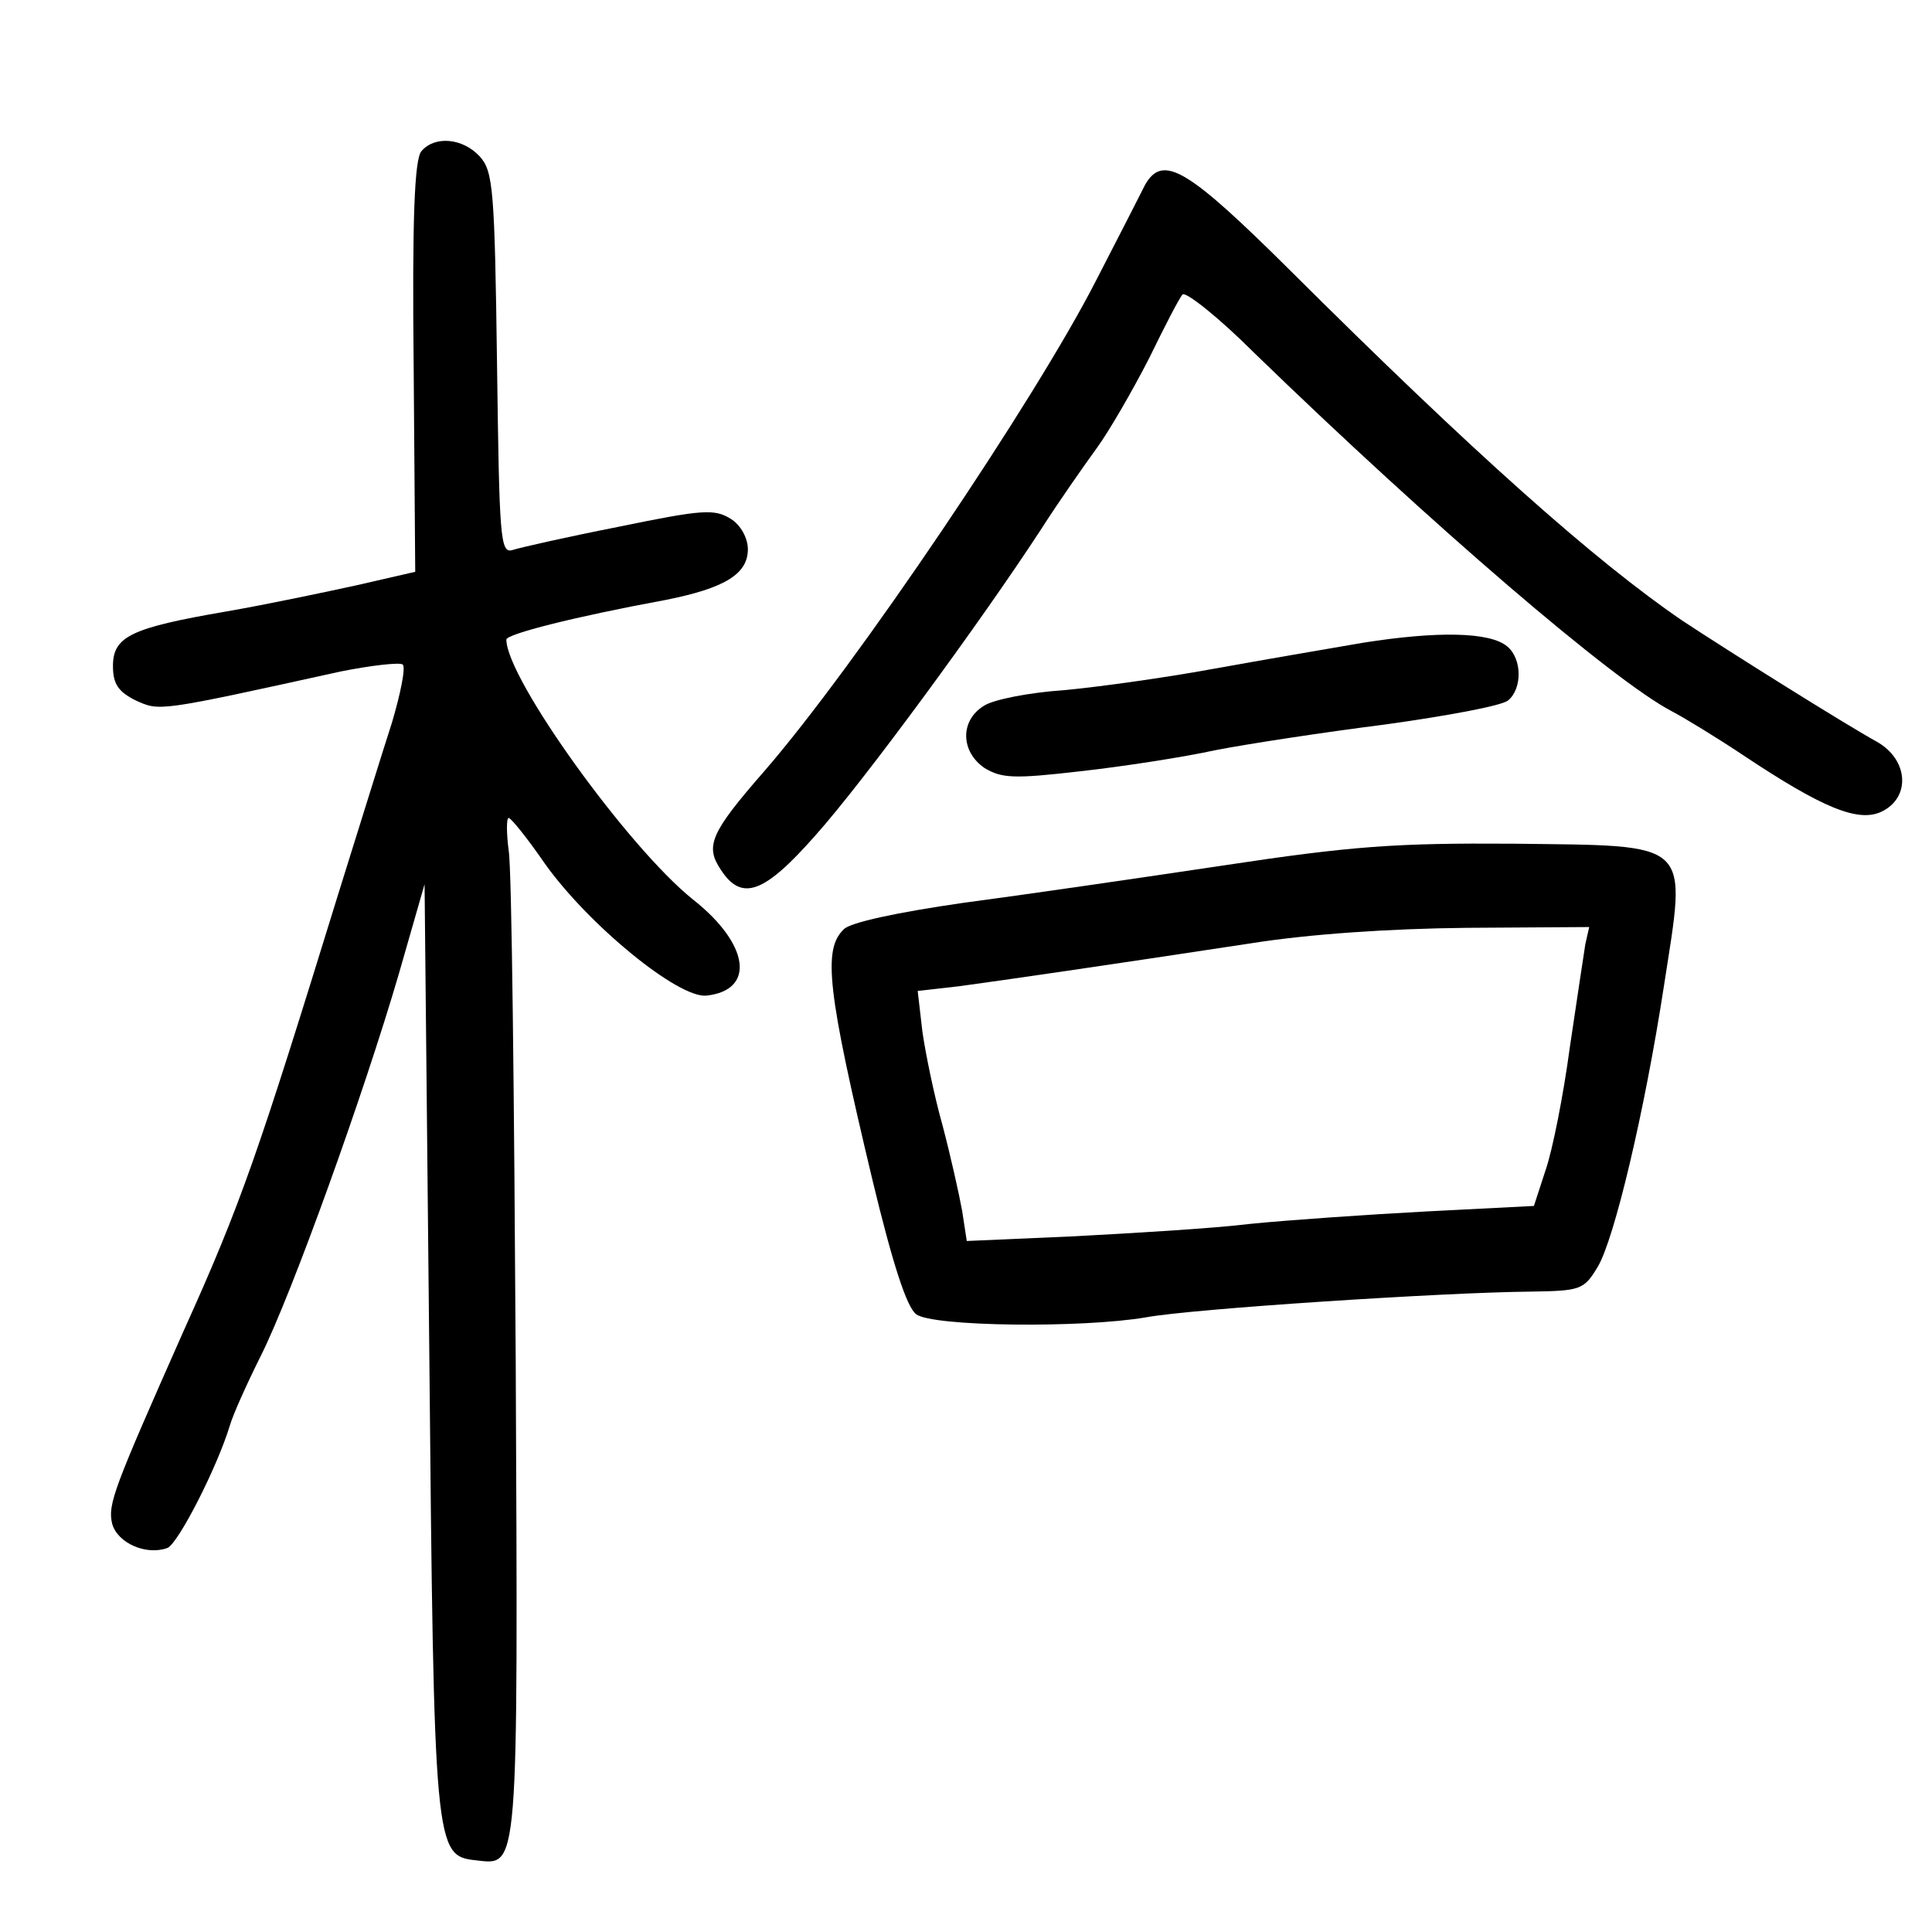 <?xml version="1.0" standalone="no"?>
<!DOCTYPE svg PUBLIC "-//W3C//DTD SVG 20010904//EN"
 "http://www.w3.org/TR/2001/REC-SVG-20010904/DTD/svg10.dtd">
<svg version="1.0" xmlns="http://www.w3.org/2000/svg"
 width="248pt" height="248pt" viewBox="0 0 248 248"
 preserveAspectRatio="xMidYMid meet">
<g transform="translate(0,248) scale(0.1,-0.1)"
fill="#000000" stroke="none">
<path d="M541 2286 c-9 -10 -12 -88 -10 -277 l2 -263 -74 -17 c-41 -9 -117
-25 -169 -34 -122 -21 -145 -32 -145 -70 0 -23 7 -33 29 -44 31 -14 27 -15
263 37 40 8 76 12 80 9 4 -4 -3 -38 -14 -75 -12 -37 -42 -134 -68 -217 -104
-337 -125 -399 -200 -565 -89 -201 -97 -221 -91 -246 7 -25 44 -41 71 -31 14
6 64 104 80 157 4 14 22 54 40 90 40 80 132 336 177 490 l33 115 6 -595 c6
-647 7 -652 60 -658 55 -6 54 -22 51 642 -2 336 -5 630 -9 654 -3 23 -3 42 0
42 3 0 24 -26 46 -58 56 -79 172 -174 208 -170 63 7 55 66 -17 123 -83 66
-240 284 -240 334 0 7 86 29 205 51 75 15 105 33 105 65 0 14 -9 31 -22 39
-21 13 -36 12 -143 -10 -66 -13 -128 -27 -137 -30 -16 -5 -17 15 -20 239 -3
224 -5 247 -22 266 -22 24 -58 27 -75 7z"/>
<path d="M1470 2243 c-5 -10 -33 -65 -63 -123 -77 -151 -308 -494 -426 -630
-69 -79 -76 -96 -56 -126 27 -42 56 -31 122 44 60 67 210 271 289 392 23 36
56 83 72 105 16 22 46 74 67 115 20 41 39 78 43 82 4 4 46 -29 92 -75 229
-222 461 -421 536 -460 17 -9 58 -34 91 -56 102 -68 148 -87 178 -73 38 18 35
67 -6 90 -40 22 -190 116 -249 155 -113 77 -270 217 -503 449 -132 131 -164
151 -187 111z"/>
<path d="M1750 1655 c-47 -8 -134 -23 -195 -34 -60 -11 -146 -23 -190 -27 -44
-3 -90 -12 -102 -20 -31 -19 -30 -59 1 -80 22 -13 37 -14 123 -4 54 6 132 18
173 27 41 8 139 23 218 33 79 11 150 24 158 31 18 15 18 53 -1 69 -22 19 -90
20 -185 5z"/>
<path d="M1570 1369 c-107 -16 -258 -38 -334 -48 -83 -12 -145 -25 -153 -34
-27 -26 -21 -79 37 -322 26 -108 44 -163 56 -172 21 -16 213 -18 295 -4 59 11
383 32 492 33 66 1 70 2 88 32 21 35 60 198 85 361 29 188 39 179 -194 182
-150 1 -207 -3 -372 -28z m465 -101 c-2 -13 -11 -72 -20 -133 -8 -60 -22 -131
-31 -157 l-15 -46 -137 -7 c-75 -4 -177 -11 -227 -16 -49 -6 -152 -12 -227
-16 l-137 -6 -6 39 c-4 22 -15 71 -25 109 -11 39 -22 93 -26 121 l-6 52 53 6
c59 8 190 27 374 55 75 12 179 19 278 20 l157 1 -5 -22z"/>
</g>
</svg>
